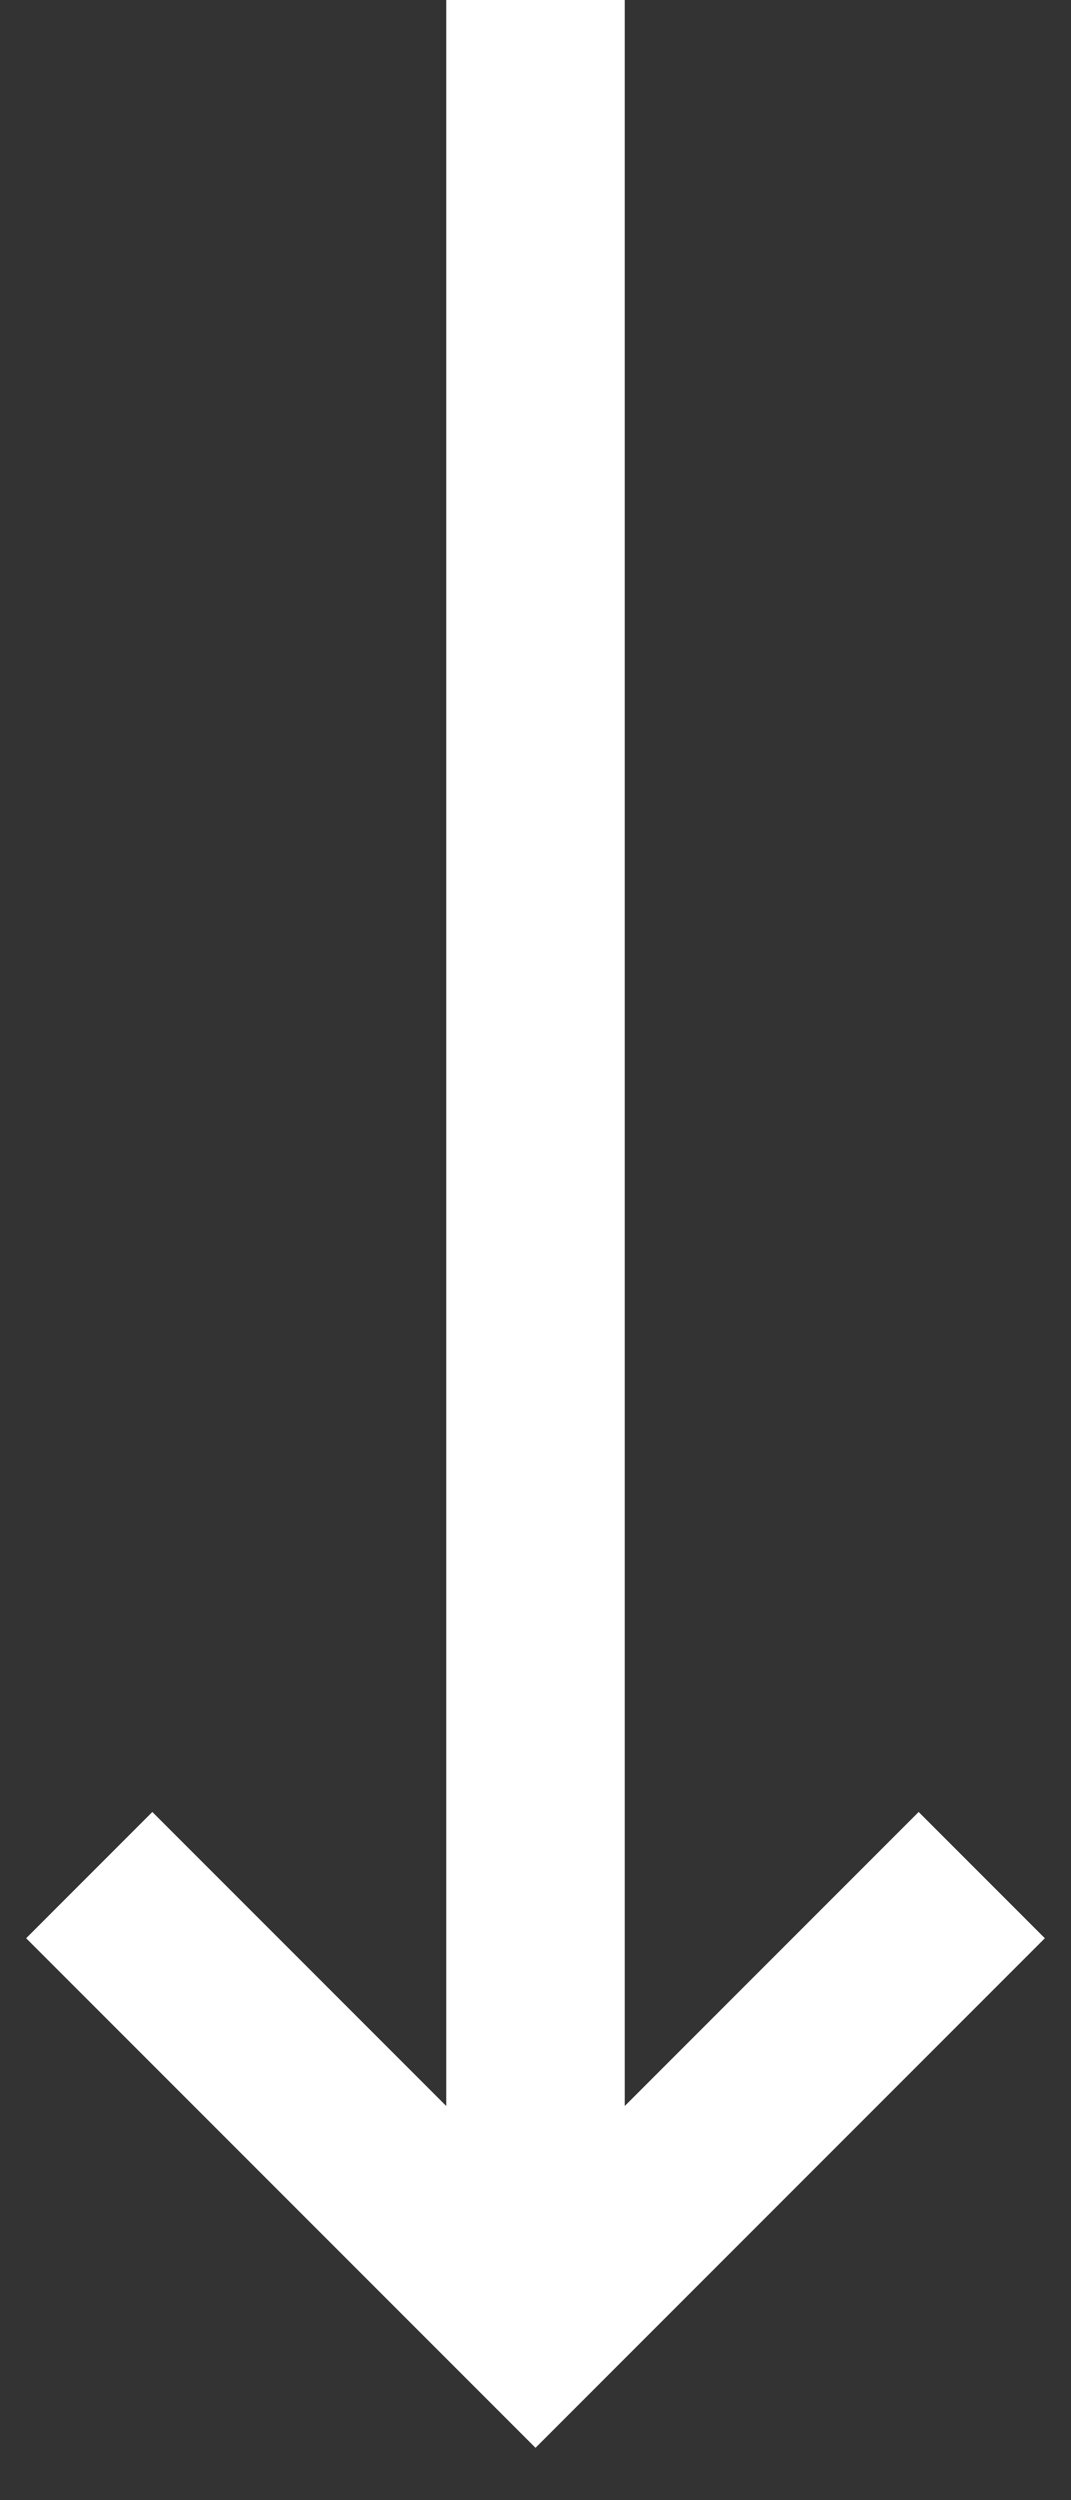 <svg xmlns="http://www.w3.org/2000/svg" width="12" height="28" viewBox="0 0 12 28" fill="none">
<rect x="0" y="0" width="12" height="28" fill="#333333" stroke="none"/>
<path fill-rule="evenodd" clip-rule="evenodd" d="M5 23.586V0H7V23.586L10.293 20.293L11.707 21.707L6 27.414L0.293 21.707L1.707 20.293L5 23.586Z" fill="white"/>
</svg>